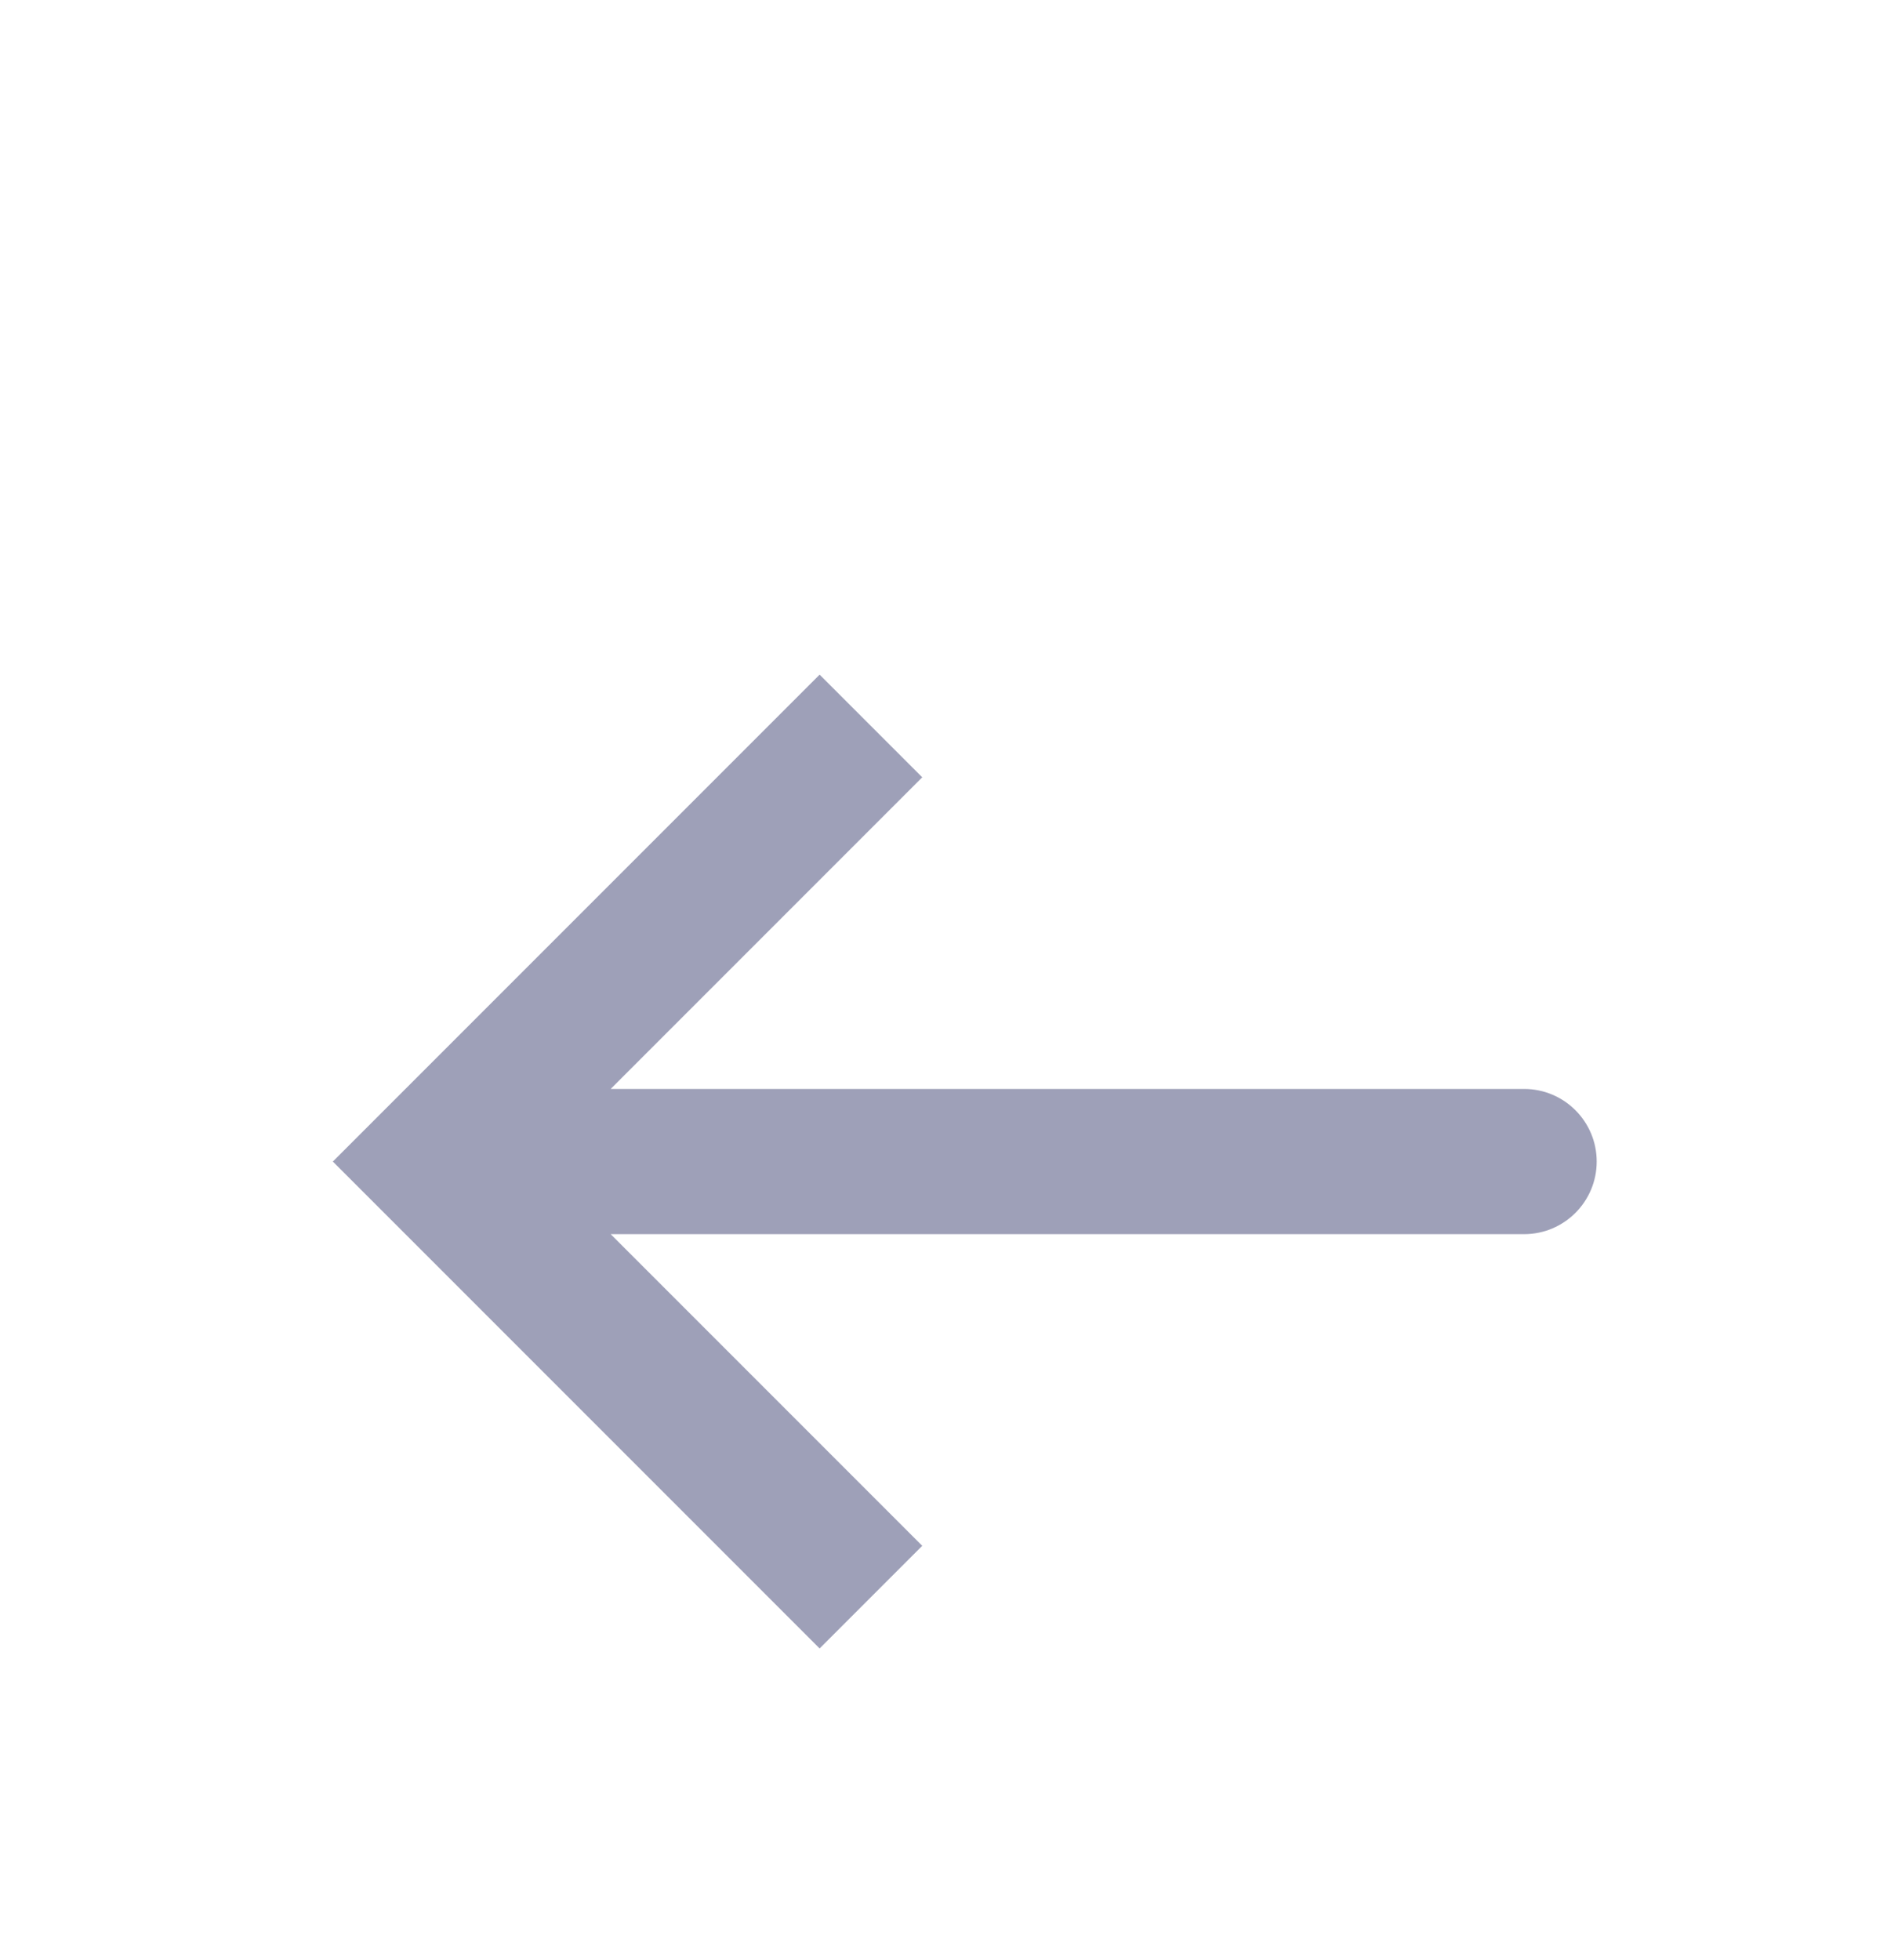 <svg width="26" height="27" viewBox="0 0 26 27" fill="none" xmlns="http://www.w3.org/2000/svg">
<g id="Arrow_left">
<g id="Vector 9" filter="url(#filter0_d_83_541)">
<path d="M6 12L5.293 11.293L4.586 12L5.293 12.707L6 12ZM21 13C21.552 13 22 12.552 22 12C22 11.448 21.552 11 21 11V13ZM11.293 5.293L5.293 11.293L6.707 12.707L12.707 6.707L11.293 5.293ZM5.293 12.707L11.293 18.707L12.707 17.293L6.707 11.293L5.293 12.707ZM6 13H21V11H6V13Z" fill="#9EA0B8"/>
</g>
</g>
<defs>
<filter id="filter0_d_83_541" x="0.586" y="5.293" width="25.414" height="21.414" filterUnits="userSpaceOnUse" color-interpolation-filters="sRGB">
<feFlood flood-opacity="0" result="BackgroundImageFix"/>
<feColorMatrix in="SourceAlpha" type="matrix" values="0 0 0 0 0 0 0 0 0 0 0 0 0 0 0 0 0 0 127 0" result="hardAlpha"/>
<feOffset dy="4"/>
<feGaussianBlur stdDeviation="2"/>
<feComposite in2="hardAlpha" operator="out"/>
<feColorMatrix type="matrix" values="0 0 0 0 0 0 0 0 0 0 0 0 0 0 0 0 0 0 0.25 0"/>
<feBlend mode="normal" in2="BackgroundImageFix" result="effect1_dropShadow_83_541"/>
<feBlend mode="normal" in="SourceGraphic" in2="effect1_dropShadow_83_541" result="shape"/>
</filter>
</defs>
</svg>
